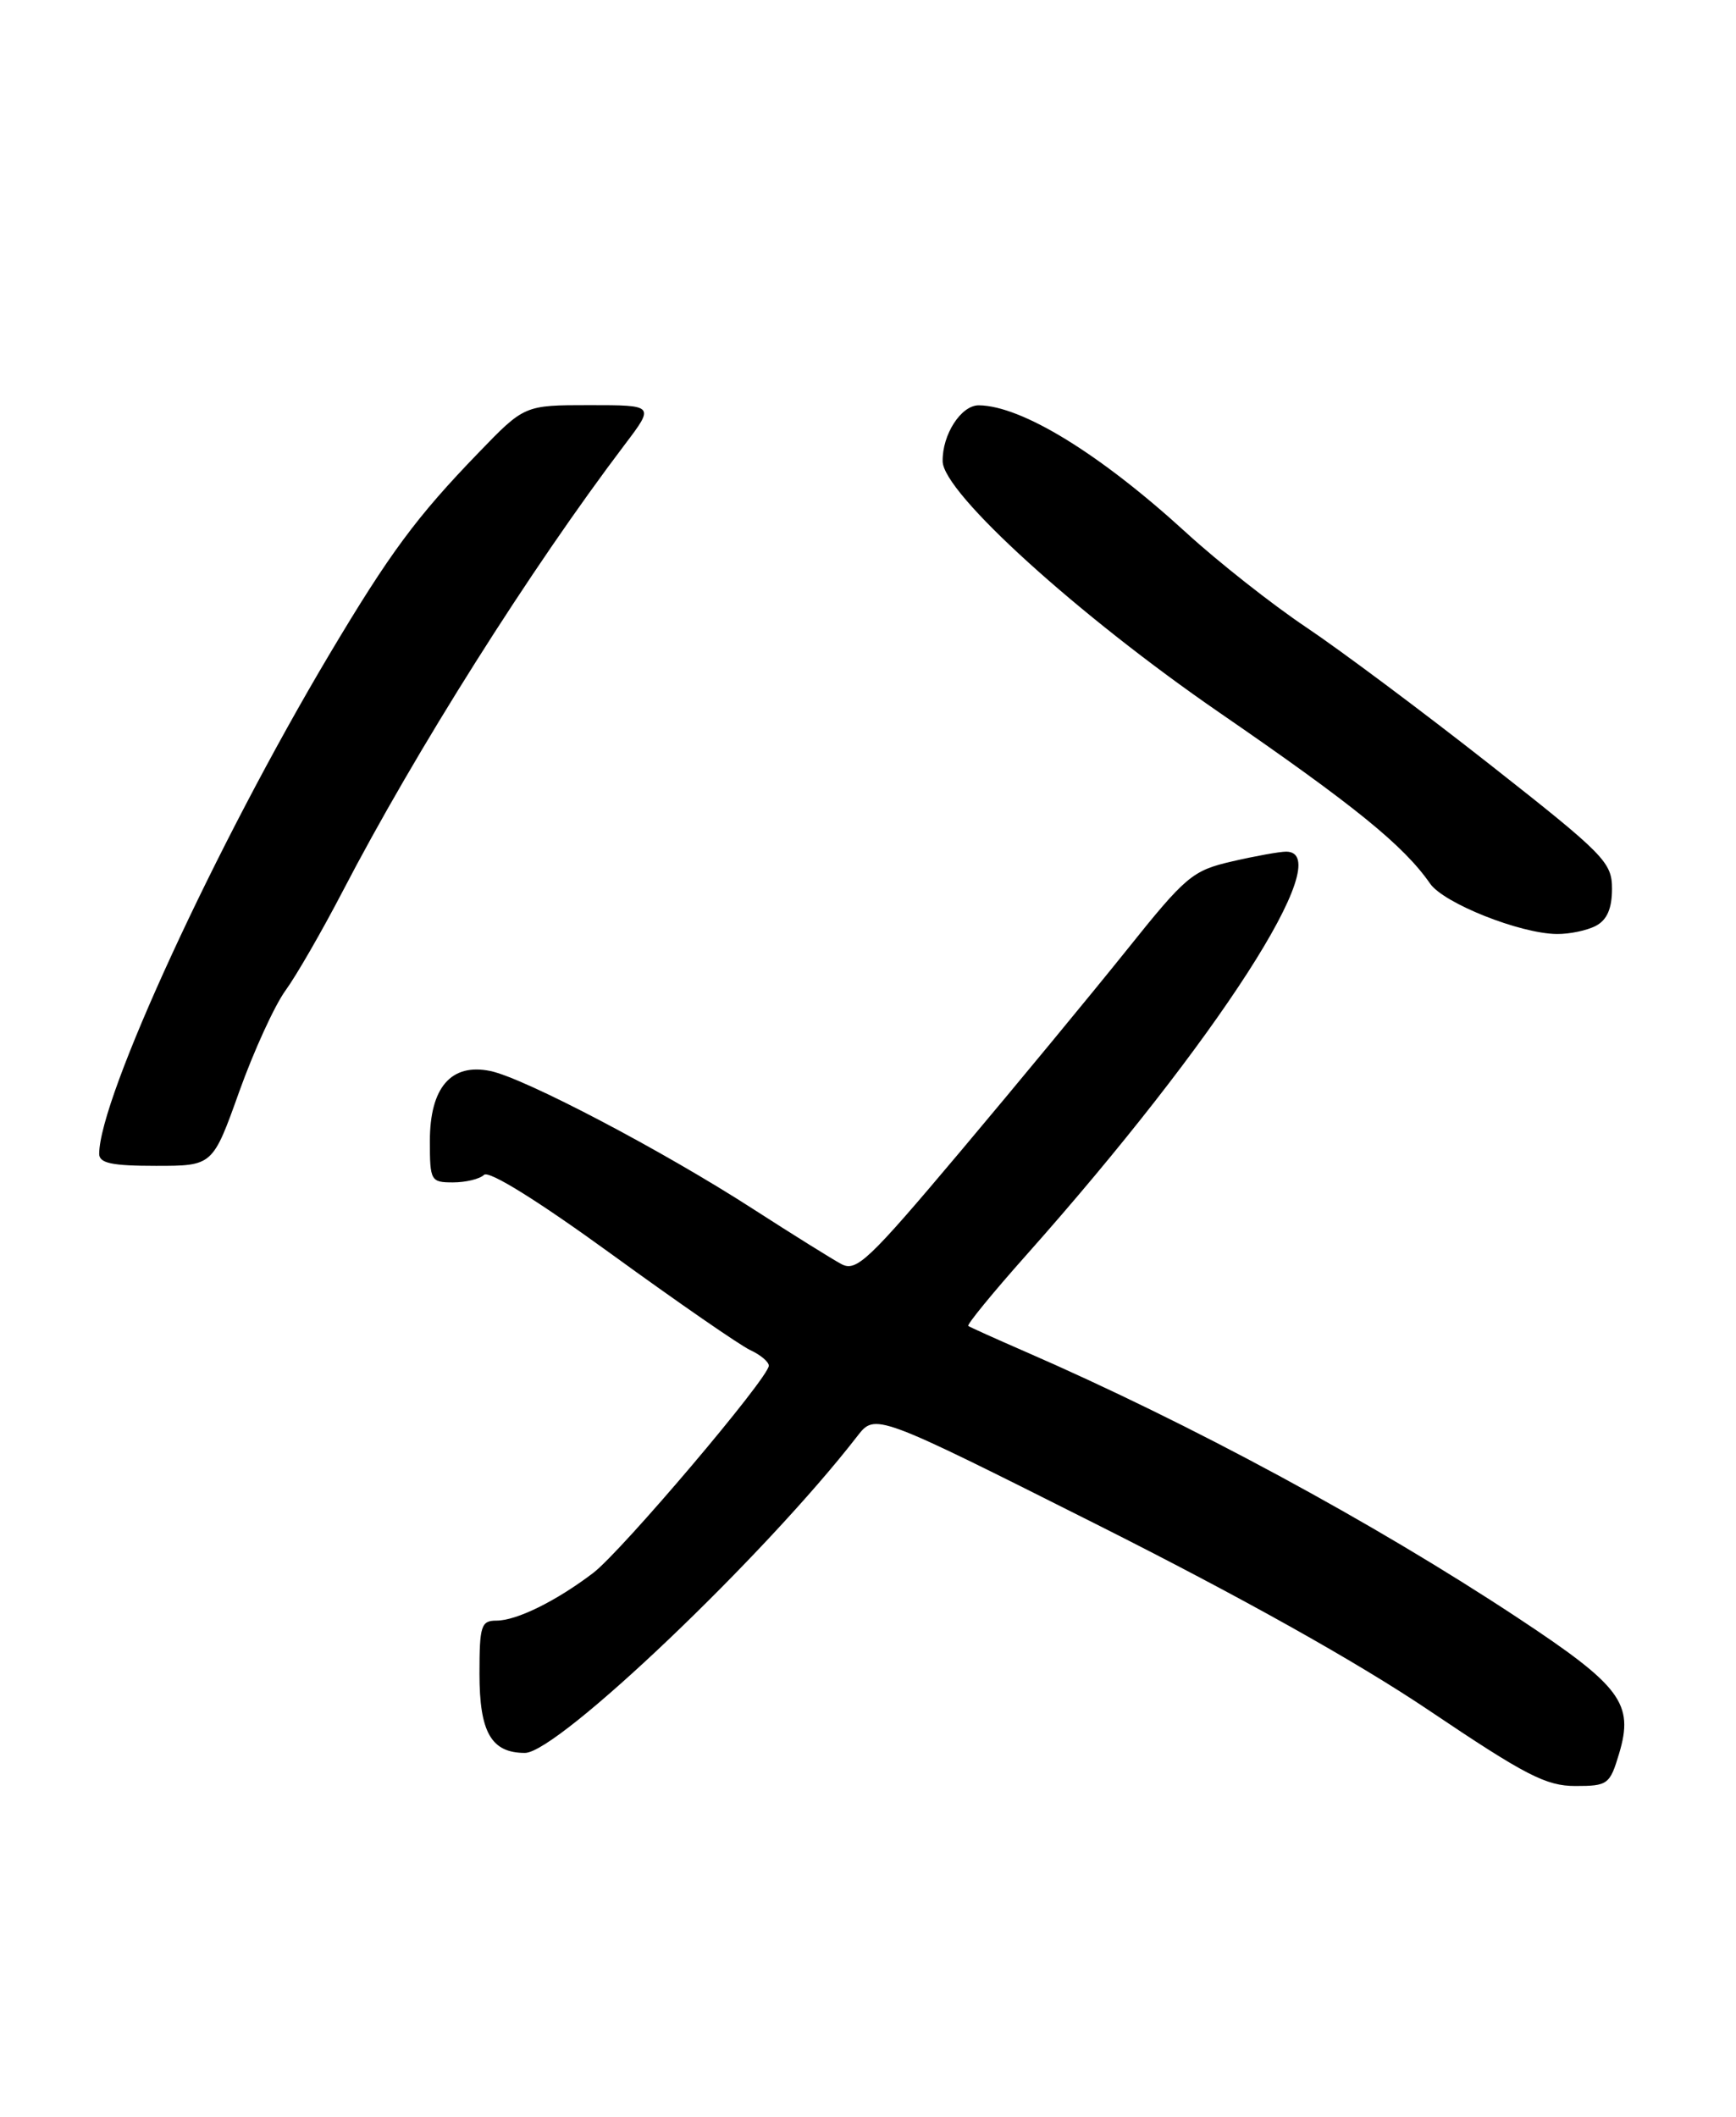 <?xml version="1.0" encoding="UTF-8" standalone="no"?>
<!DOCTYPE svg PUBLIC "-//W3C//DTD SVG 1.1//EN" "http://www.w3.org/Graphics/SVG/1.1/DTD/svg11.dtd" >
<svg xmlns="http://www.w3.org/2000/svg" xmlns:xlink="http://www.w3.org/1999/xlink" version="1.1" viewBox="0 0 210 256">
 <g >
 <path fill="currentColor"
d=" M 195.86 212.08 C 197.67 206.02 196.11 203.92 183.58 195.65 C 166.12 184.12 144.04 172.18 124.00 163.46 C 120.42 161.90 117.33 160.51 117.13 160.36 C 116.93 160.22 120.08 156.36 124.14 151.80 C 147.25 125.81 161.94 103.00 155.58 103.00 C 154.79 103.00 151.85 103.53 149.04 104.18 C 144.24 105.29 143.47 105.93 136.27 114.93 C 132.05 120.19 123.02 131.13 116.20 139.23 C 105.05 152.47 103.59 153.85 101.78 152.88 C 100.68 152.29 95.90 149.31 91.18 146.27 C 80.24 139.20 63.44 130.38 59.32 129.53 C 54.57 128.55 52.00 131.52 52.00 138.00 C 52.00 142.81 52.11 143.00 54.80 143.00 C 56.34 143.00 58.03 142.59 58.55 142.09 C 59.13 141.52 65.09 145.23 74.00 151.70 C 81.97 157.49 89.51 162.70 90.75 163.28 C 91.99 163.85 93.00 164.70 93.00 165.17 C 93.00 166.62 75.19 187.62 71.75 190.24 C 67.26 193.65 62.49 196.00 60.05 196.00 C 58.20 196.00 58.00 196.61 58.00 202.43 C 58.00 209.51 59.43 212.00 63.50 212.00 C 67.47 212.00 92.54 188.11 103.70 173.70 C 105.87 170.90 105.87 170.90 132.69 184.38 C 150.21 193.19 164.17 201.00 172.97 206.93 C 184.53 214.71 187.03 216.00 190.57 216.00 C 194.49 216.00 194.74 215.82 195.86 212.08 Z  M 28.93 132.05 C 30.69 127.13 33.21 121.62 34.53 119.80 C 35.85 117.99 38.95 112.60 41.43 107.84 C 50.28 90.81 64.17 68.82 75.59 53.75 C 79.19 49.00 79.19 49.00 71.31 49.00 C 63.44 49.00 63.44 49.00 57.89 54.75 C 50.36 62.54 47.14 66.90 39.87 79.10 C 26.12 102.19 12.00 132.81 12.00 139.55 C 12.00 140.68 13.54 141.00 18.86 141.00 C 25.73 141.00 25.73 141.00 28.93 132.05 Z  M 193.07 111.96 C 194.40 111.25 195.00 109.87 195.00 107.50 C 195.00 104.28 194.12 103.39 180.25 92.48 C 172.14 86.10 162.12 78.62 158.00 75.86 C 153.88 73.10 147.35 67.95 143.50 64.43 C 133.07 54.89 123.61 49.08 118.41 49.02 C 116.27 49.00 113.97 52.55 114.03 55.80 C 114.10 59.62 130.38 74.39 147.52 86.19 C 163.88 97.45 169.80 102.26 173.00 106.87 C 174.65 109.24 183.86 112.91 188.32 112.96 C 189.86 112.98 192.00 112.53 193.07 111.96 Z "/>
</g>
</svg>